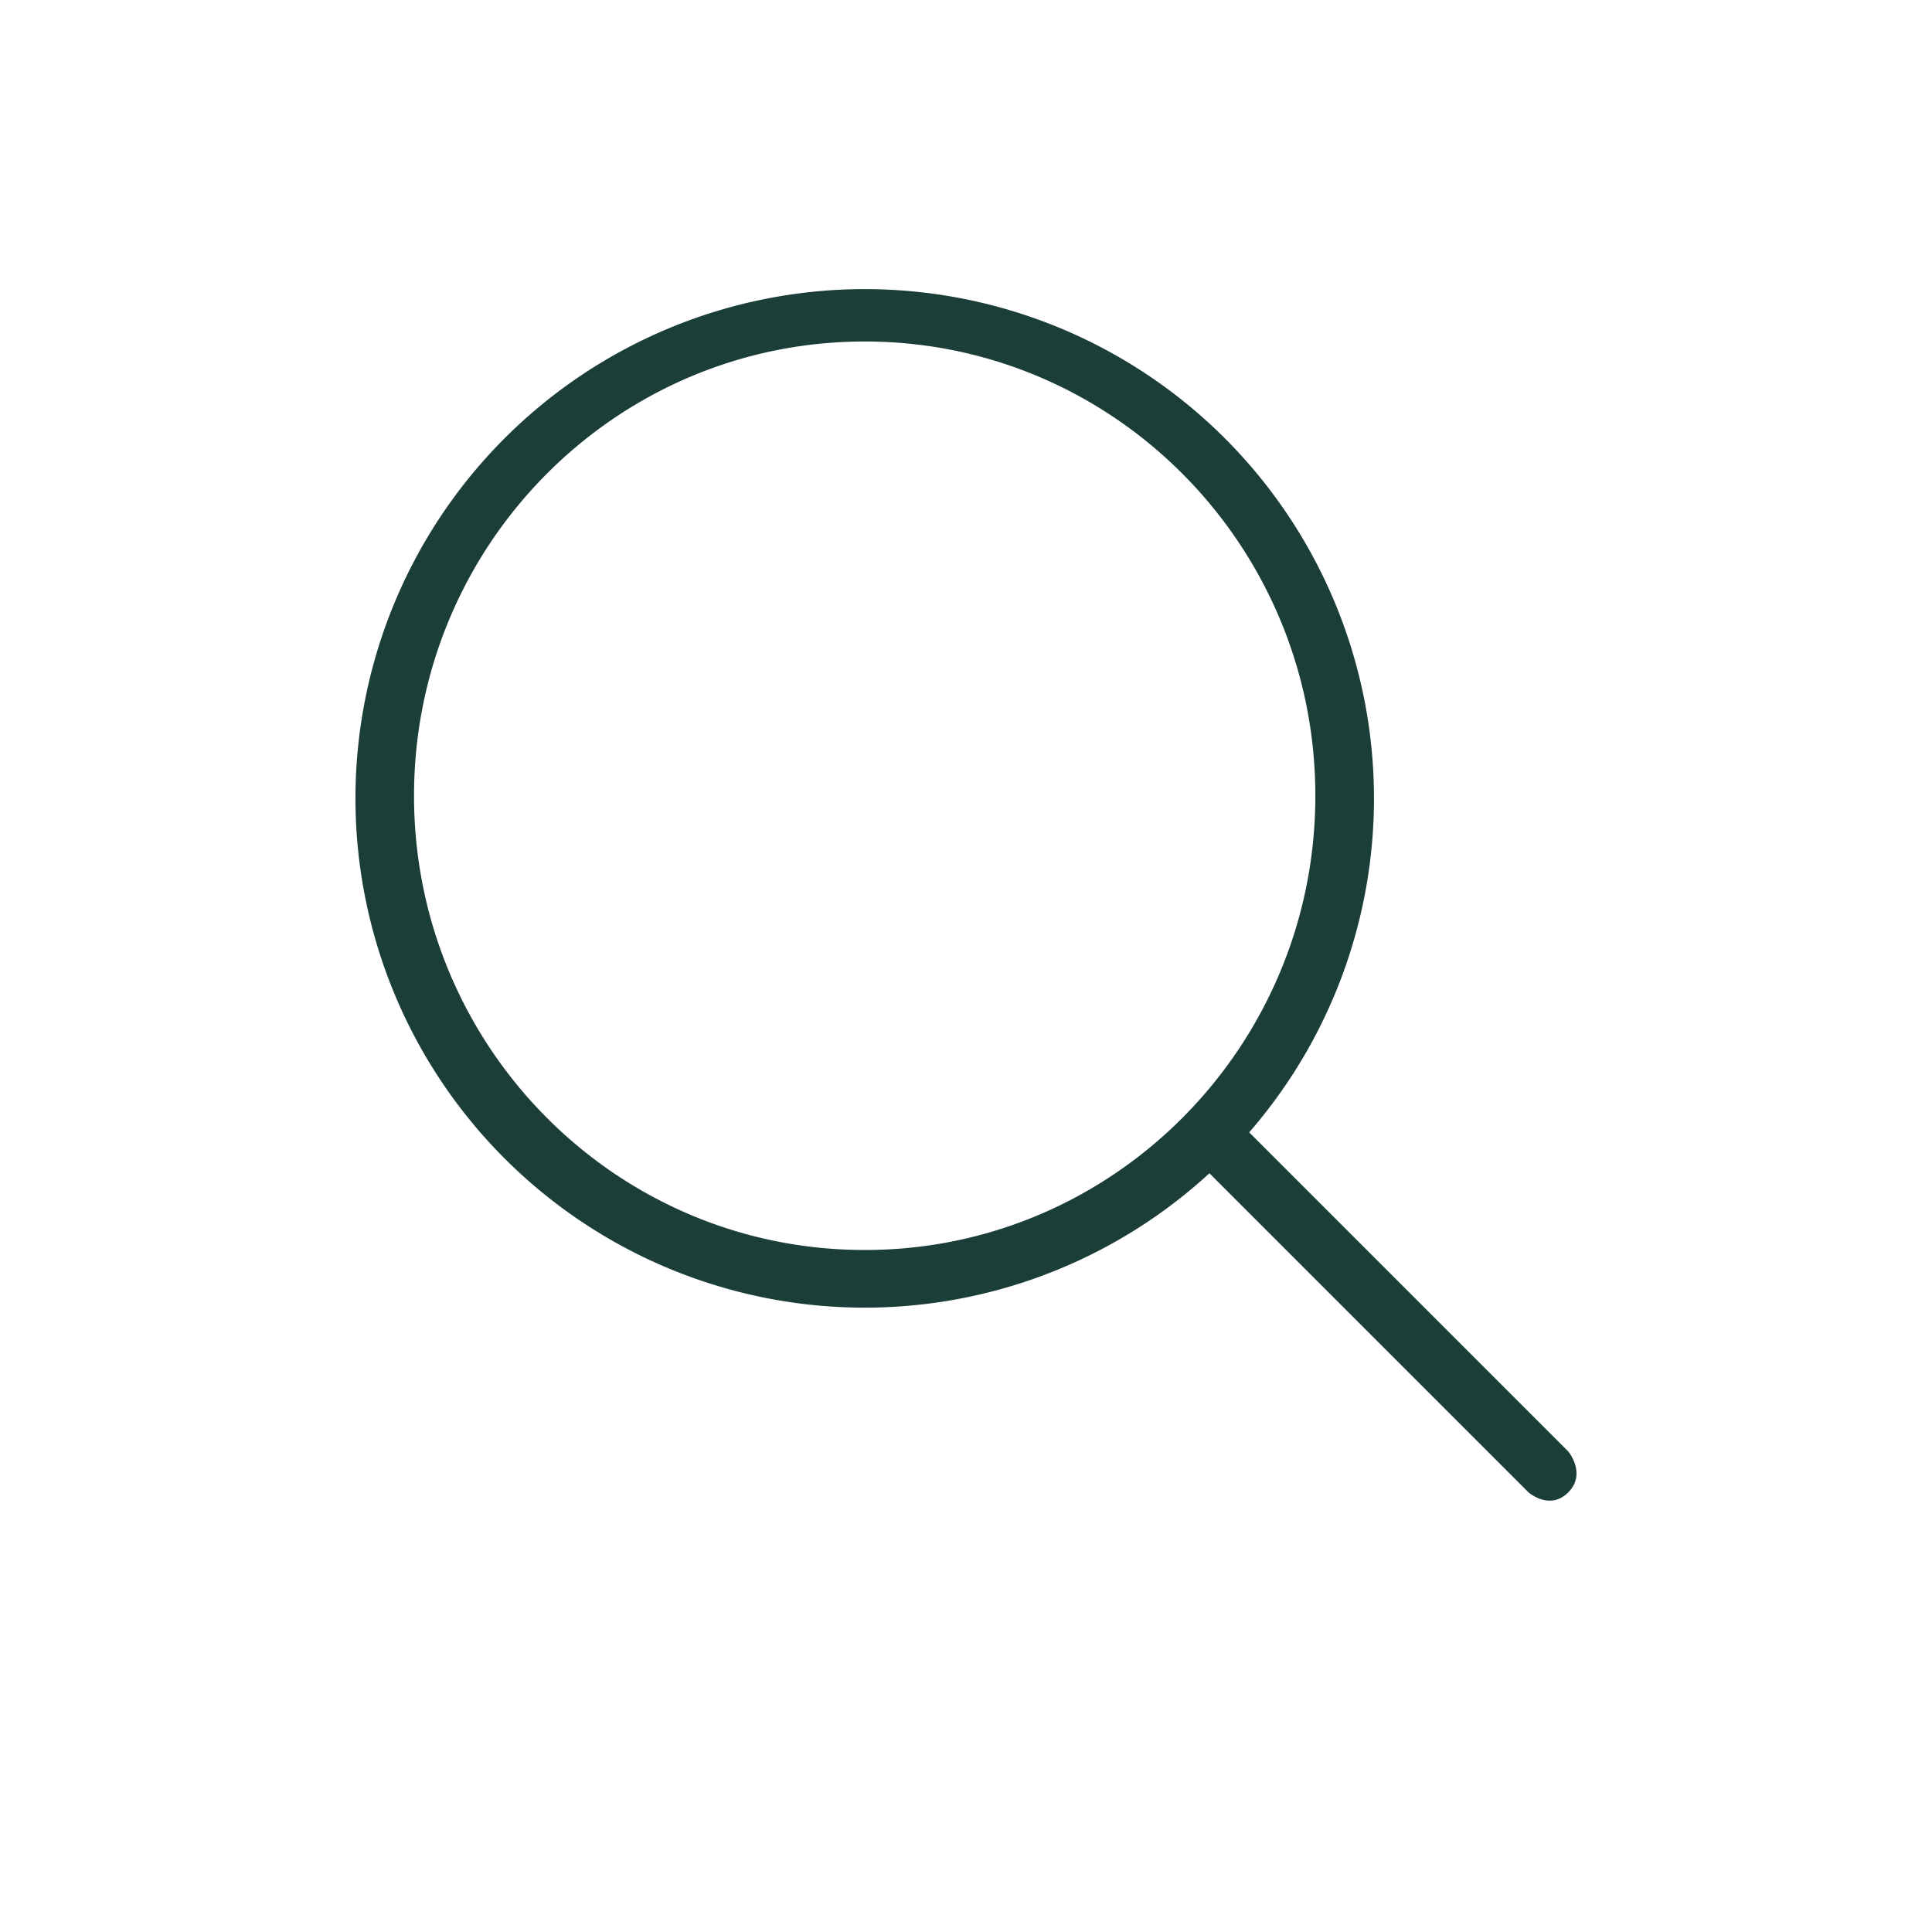 <svg xmlns="http://www.w3.org/2000/svg" id="Layer_1" viewBox="0 0 256 256" width="256" height="256"><defs><style>.cls-1{fill:#1c3e38}</style></defs><path d="M157.68 152.89l44.86 44.86s2.79 2.47 5.26 0 0-5.43 0-5.43l-44.62-44.62z" class="cls-1"/><path d="M114.58 38.31a67.48 67.48 0 1 0 67.48 67.48 67.48 67.48 0 0 0-67.48-67.48zm0 127.32c-33 0-59.72-26.95-59.72-60.19s26.74-60.19 59.72-60.19 59.71 27 59.71 60.19-26.7 60.19-59.68 60.19z" class="cls-1"/></svg>